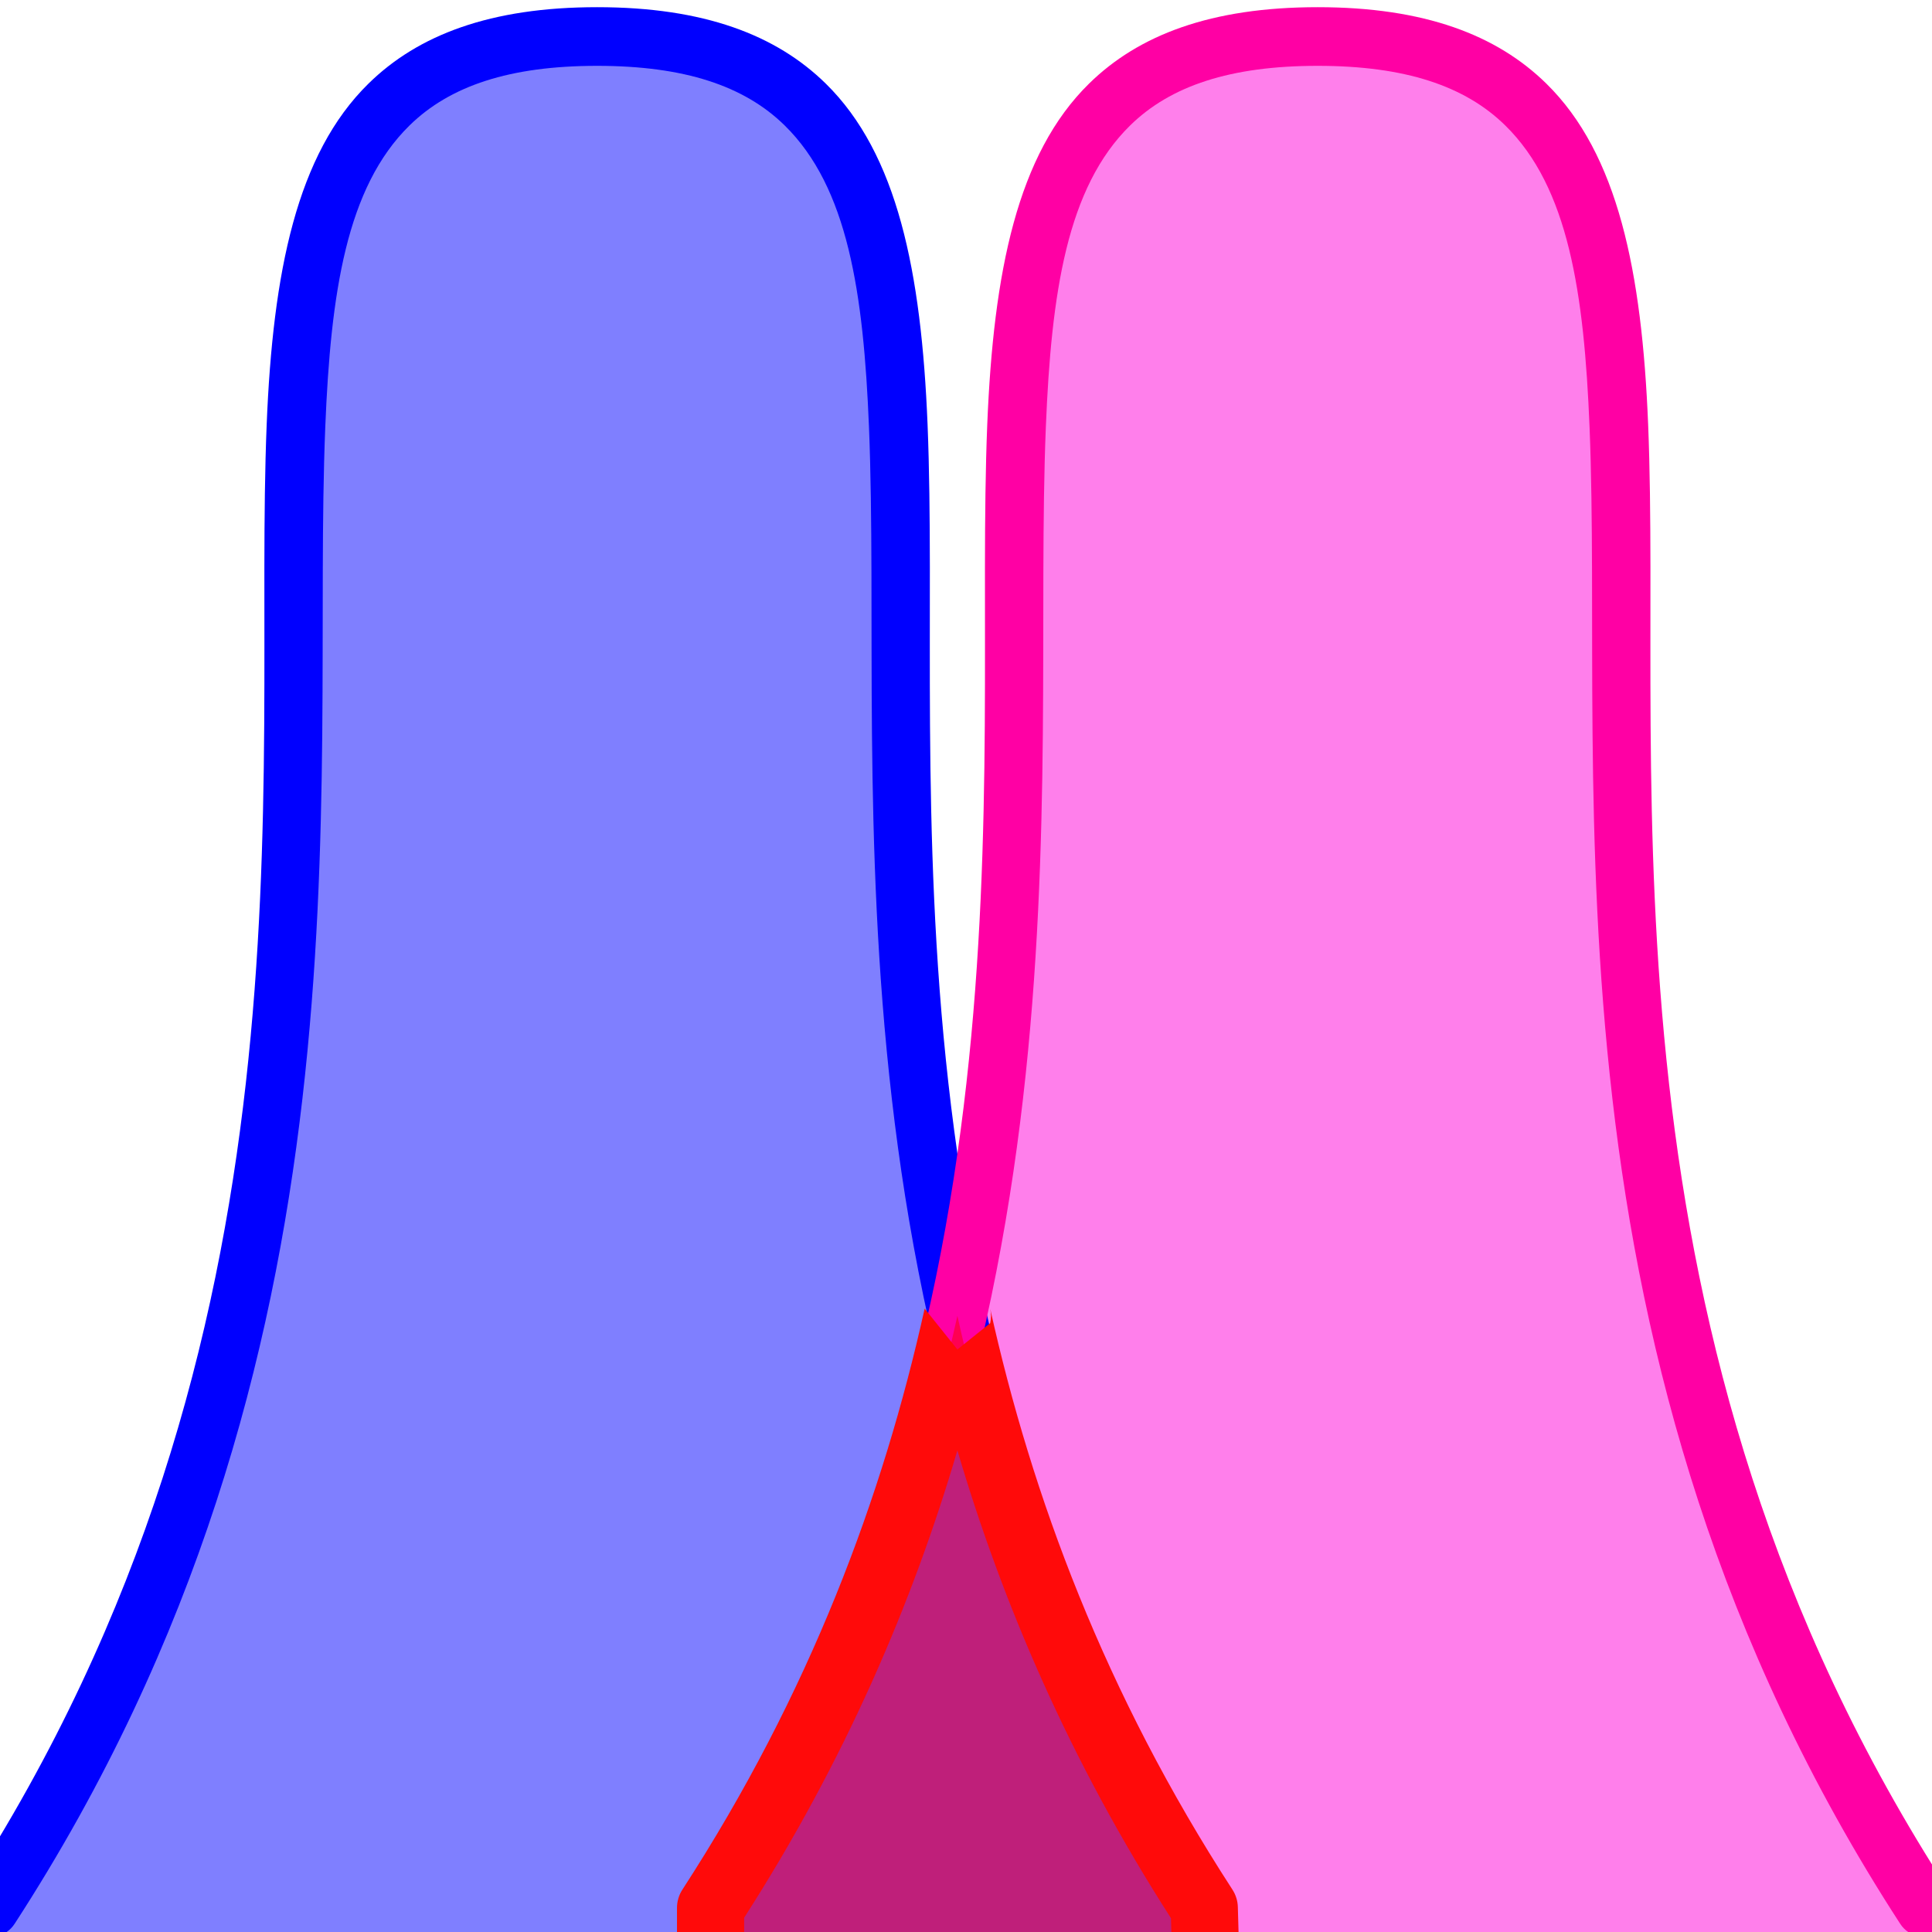 <?xml version="1.0" encoding="UTF-8" standalone="no"?>
<!DOCTYPE svg PUBLIC "-//W3C//DTD SVG 1.1//EN" "http://www.w3.org/Graphics/SVG/1.1/DTD/svg11.dtd">
<svg width="100%" height="100%" viewBox="0 0 64 64" version="1.1" xmlns="http://www.w3.org/2000/svg" xmlns:xlink="http://www.w3.org/1999/xlink" xml:space="preserve" xmlns:serif="http://www.serif.com/" style="fill-rule:evenodd;clip-rule:evenodd;stroke-linejoin:round;stroke-miterlimit:2;">
    <rect id="ArtBoard1" x="0" y="0" width="64" height="64" style="fill:none;"/>
    <clipPath id="_clip1">
        <rect id="ArtBoard11" serif:id="ArtBoard1" x="0" y="0" width="64" height="64"/>
    </clipPath>
    <g clip-path="url(#_clip1)">
        <path d="M63.763,63.201L64,70L23.538,70L23.538,63.201C43.651,32.205 23.538,1.209 43.651,1.209C63.763,1.209 43.651,32.205 63.763,63.201Z" style="fill:rgb(255,0,216);fill-opacity:0.5;fill-rule:nonzero;"/>
        <path d="M39.893,63.201C19.78,32.205 39.893,1.209 19.78,1.209C-0.332,1.209 19.78,32.205 -0.332,63.201L-0.332,69L39.893,69L39.893,63.201Z" style="fill:rgb(0,0,255);fill-opacity:0.5;fill-rule:nonzero;"/>
        <path d="M40.708,62.672C28.763,44.264 31.204,25.845 30.727,14.064C30.521,8.998 29.73,5.1 27.355,2.77C25.716,1.162 23.324,0.238 19.78,0.238C16.237,0.238 13.844,1.162 12.206,2.77C9.831,5.1 9.039,8.998 8.834,14.064C8.356,25.845 10.797,44.264 -1.147,62.672C-1.439,63.122 -1.311,63.724 -0.861,64.016C-0.411,64.308 0.191,64.18 0.483,63.73C12.673,44.943 10.287,26.167 10.775,14.143C10.956,9.687 11.477,6.206 13.566,4.156C14.904,2.844 16.887,2.181 19.78,2.181C22.673,2.181 24.657,2.844 25.994,4.156C28.084,6.206 28.605,9.687 28.786,14.143C29.273,26.167 26.888,44.943 39.078,63.73C39.37,64.18 39.972,64.308 40.422,64.016C40.871,63.724 41,63.122 40.708,62.672Z" style="fill:rgb(0,0,255);"/>
        <path d="M24.353,63.73C36.543,44.943 34.158,26.167 34.645,14.143C34.826,9.687 35.347,6.206 37.437,4.156C38.774,2.844 40.758,2.181 43.651,2.181C46.543,2.181 48.527,2.844 49.864,4.156C51.954,6.206 52.475,9.687 52.656,14.143C53.143,26.167 50.758,44.943 62.948,63.73C63.24,64.18 63.842,64.308 64.292,64.016C64.742,63.724 64.87,63.122 64.578,62.672C52.633,44.264 55.075,25.845 54.597,14.064C54.391,8.998 53.6,5.1 51.225,2.77C49.587,1.162 47.194,0.238 43.651,0.238C40.107,0.238 37.714,1.162 36.076,2.77C33.701,5.1 32.91,8.998 32.704,14.064C32.226,25.845 34.668,44.264 22.723,62.672C22.431,63.122 22.559,63.724 23.009,64.016C23.459,64.308 24.061,64.18 24.353,63.73Z" style="fill:rgb(255,0,164);"/>
        <path d="M39.893,63.201C35.585,56.562 33.122,49.922 31.715,43.59C30.309,49.922 27.846,56.562 23.538,63.201L23.538,67L40,67L39.893,63.201Z" style="fill:rgb(255,0,0);fill-opacity:0.5;fill-rule:nonzero;"/>
        <path d="M32.801,43.832L31.715,44.703L30.63,43.349C29.249,49.564 26.833,56.08 22.605,62.596C22.488,62.776 22.426,62.986 22.426,63.201L22.426,67C22.426,67.614 22.924,68.112 23.538,68.112L40,68.112C40.3,68.112 40.588,67.991 40.797,67.775C41.007,67.56 41.12,67.269 41.112,66.969L41.005,63.17C40.999,62.966 40.937,62.767 40.826,62.596C36.598,56.08 34.182,49.564 32.801,43.349C32.837,43.51 32.836,43.675 32.801,43.832ZM31.715,48.047C33.208,53.114 35.443,58.327 38.79,63.543L38.856,65.888C38.856,65.888 24.65,65.888 24.65,65.888C24.65,65.888 24.65,63.529 24.65,63.529C27.992,58.318 30.225,53.109 31.715,48.047Z" style="fill:rgb(255,10,10);"/>
    </g>
</svg>
